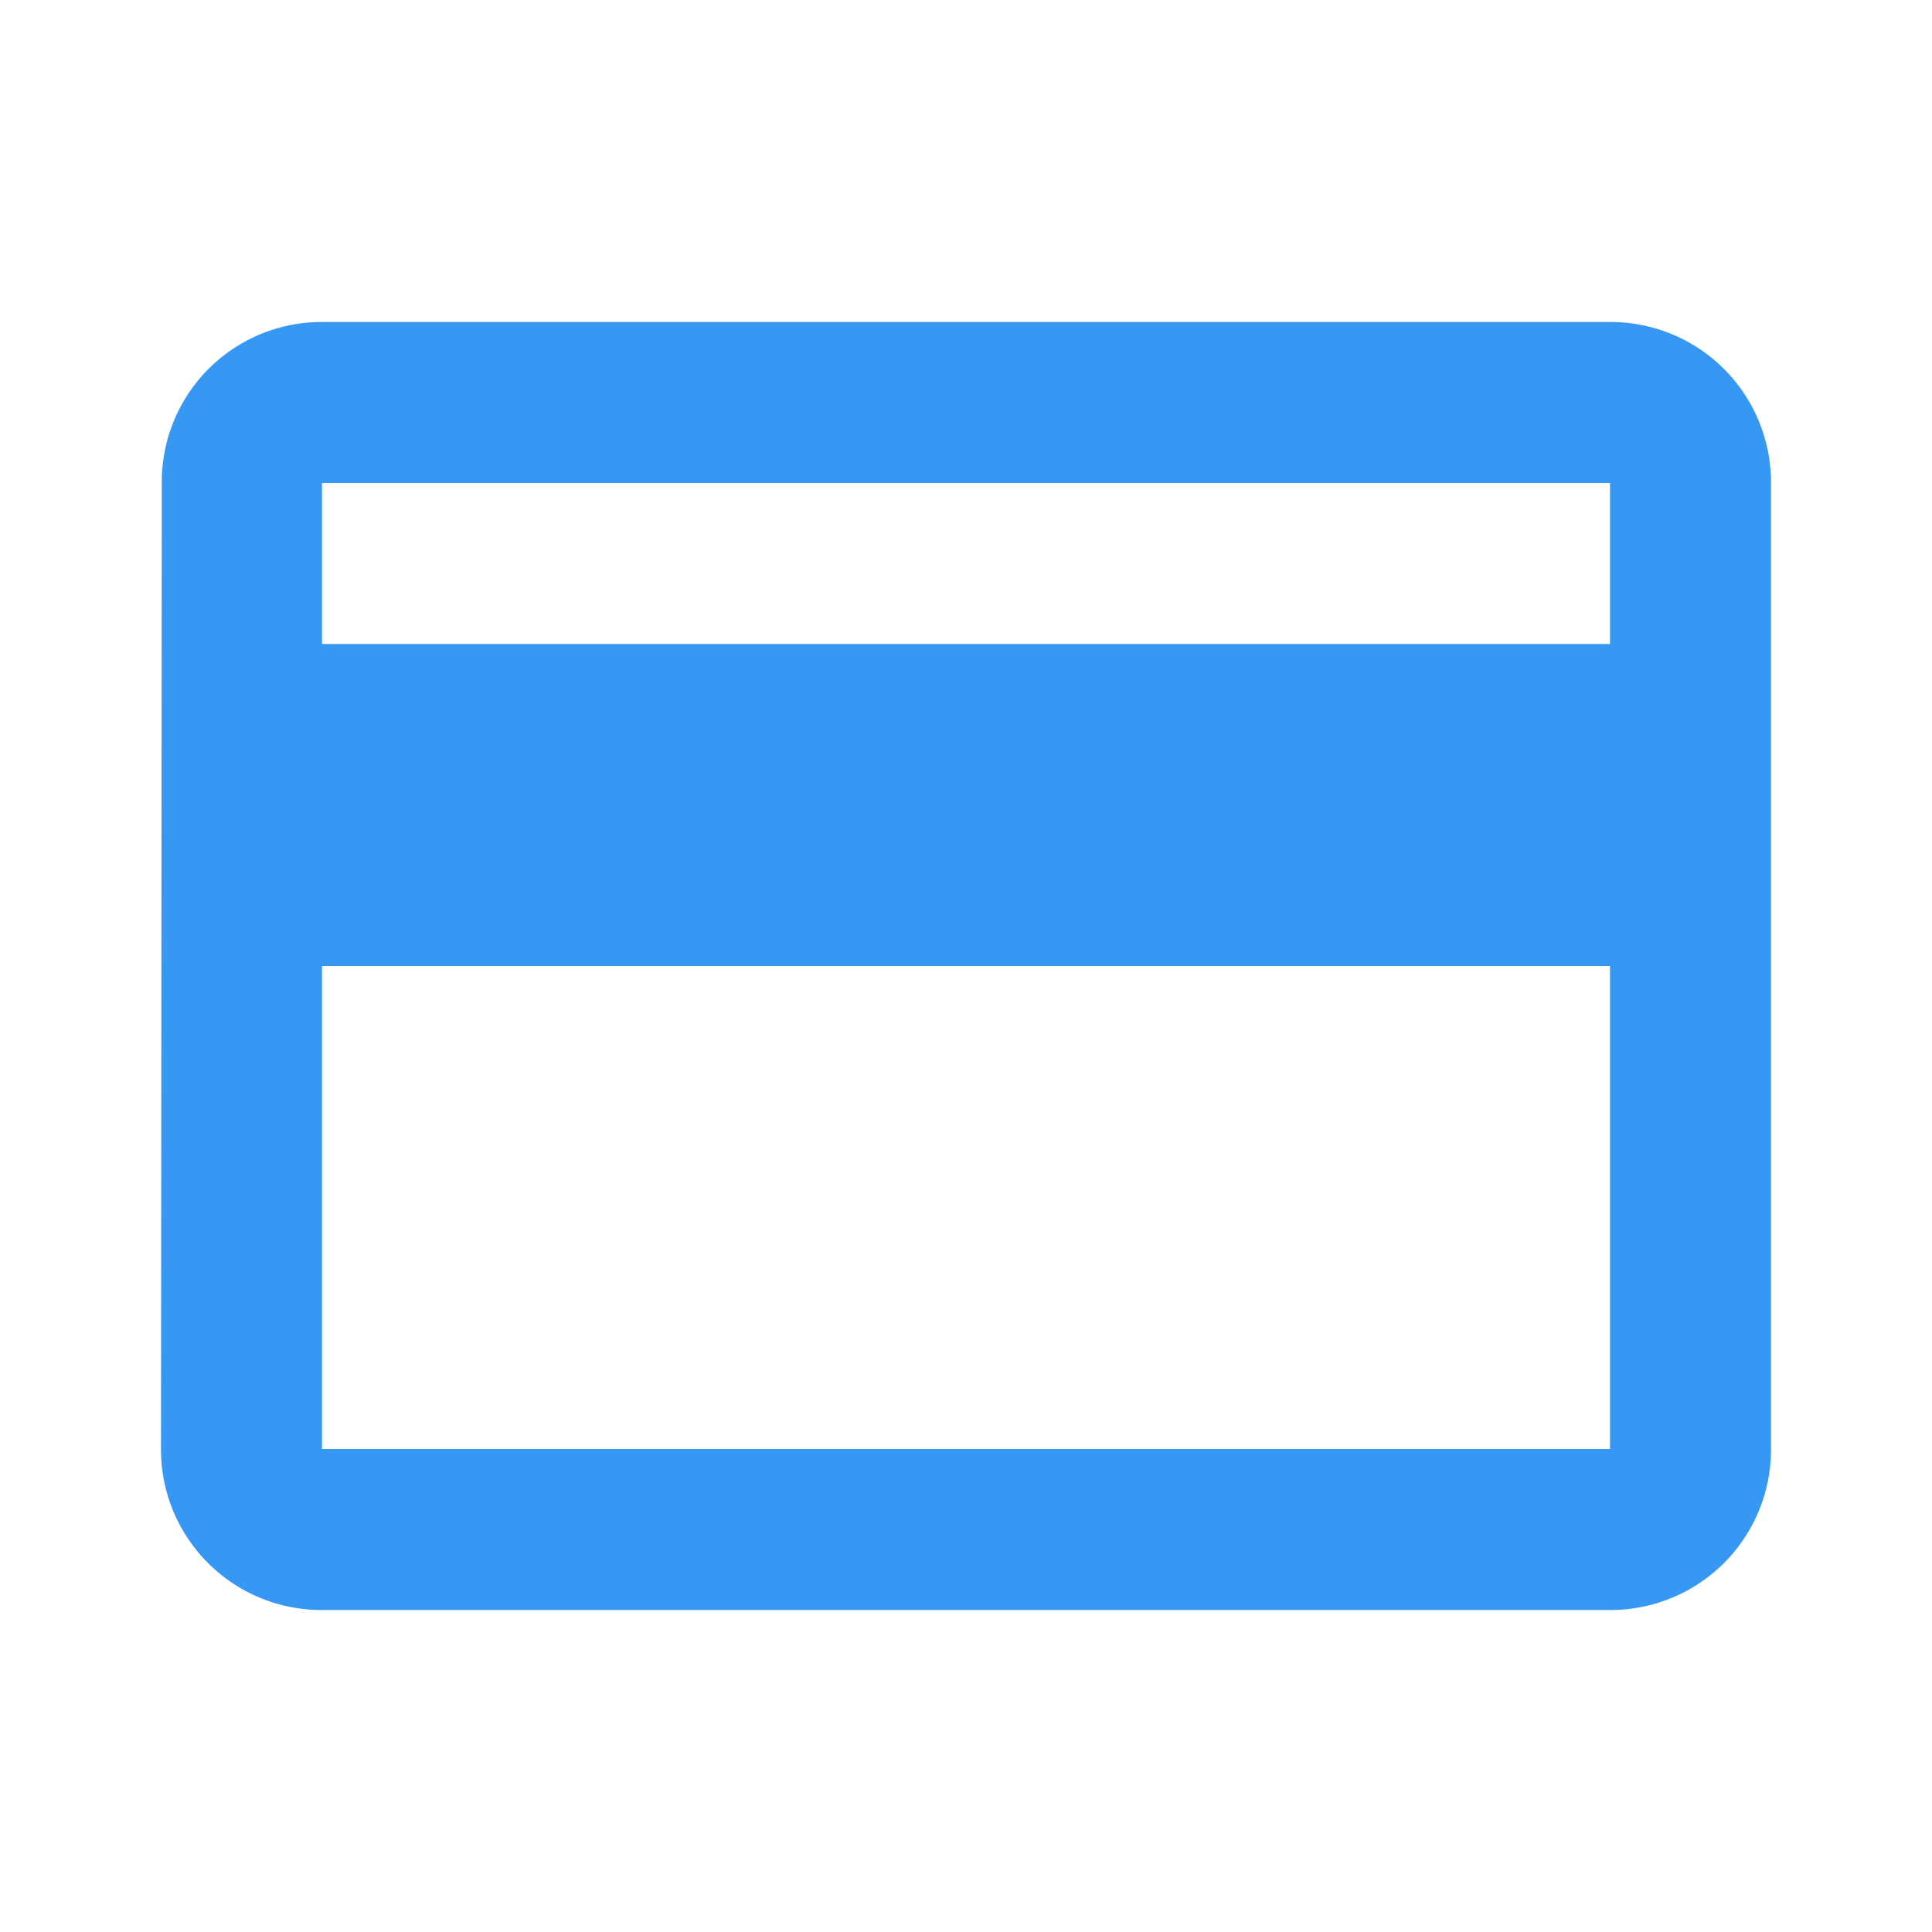<svg xmlns="http://www.w3.org/2000/svg" width="24" height="24" viewBox="0 0 24 24"><rect width="24" height="24" fill="rgba(255,255,255,0)"/><path d="M20,4H4A1.985,1.985,0,0,0,2.01,6L2,18a1.993,1.993,0,0,0,2,2H20a1.993,1.993,0,0,0,2-2V6A1.993,1.993,0,0,0,20,4Zm0,14H4V12H20ZM20,8H4V6H20Z" transform="translate(0 0)" fill="#3798f3"/></svg>
